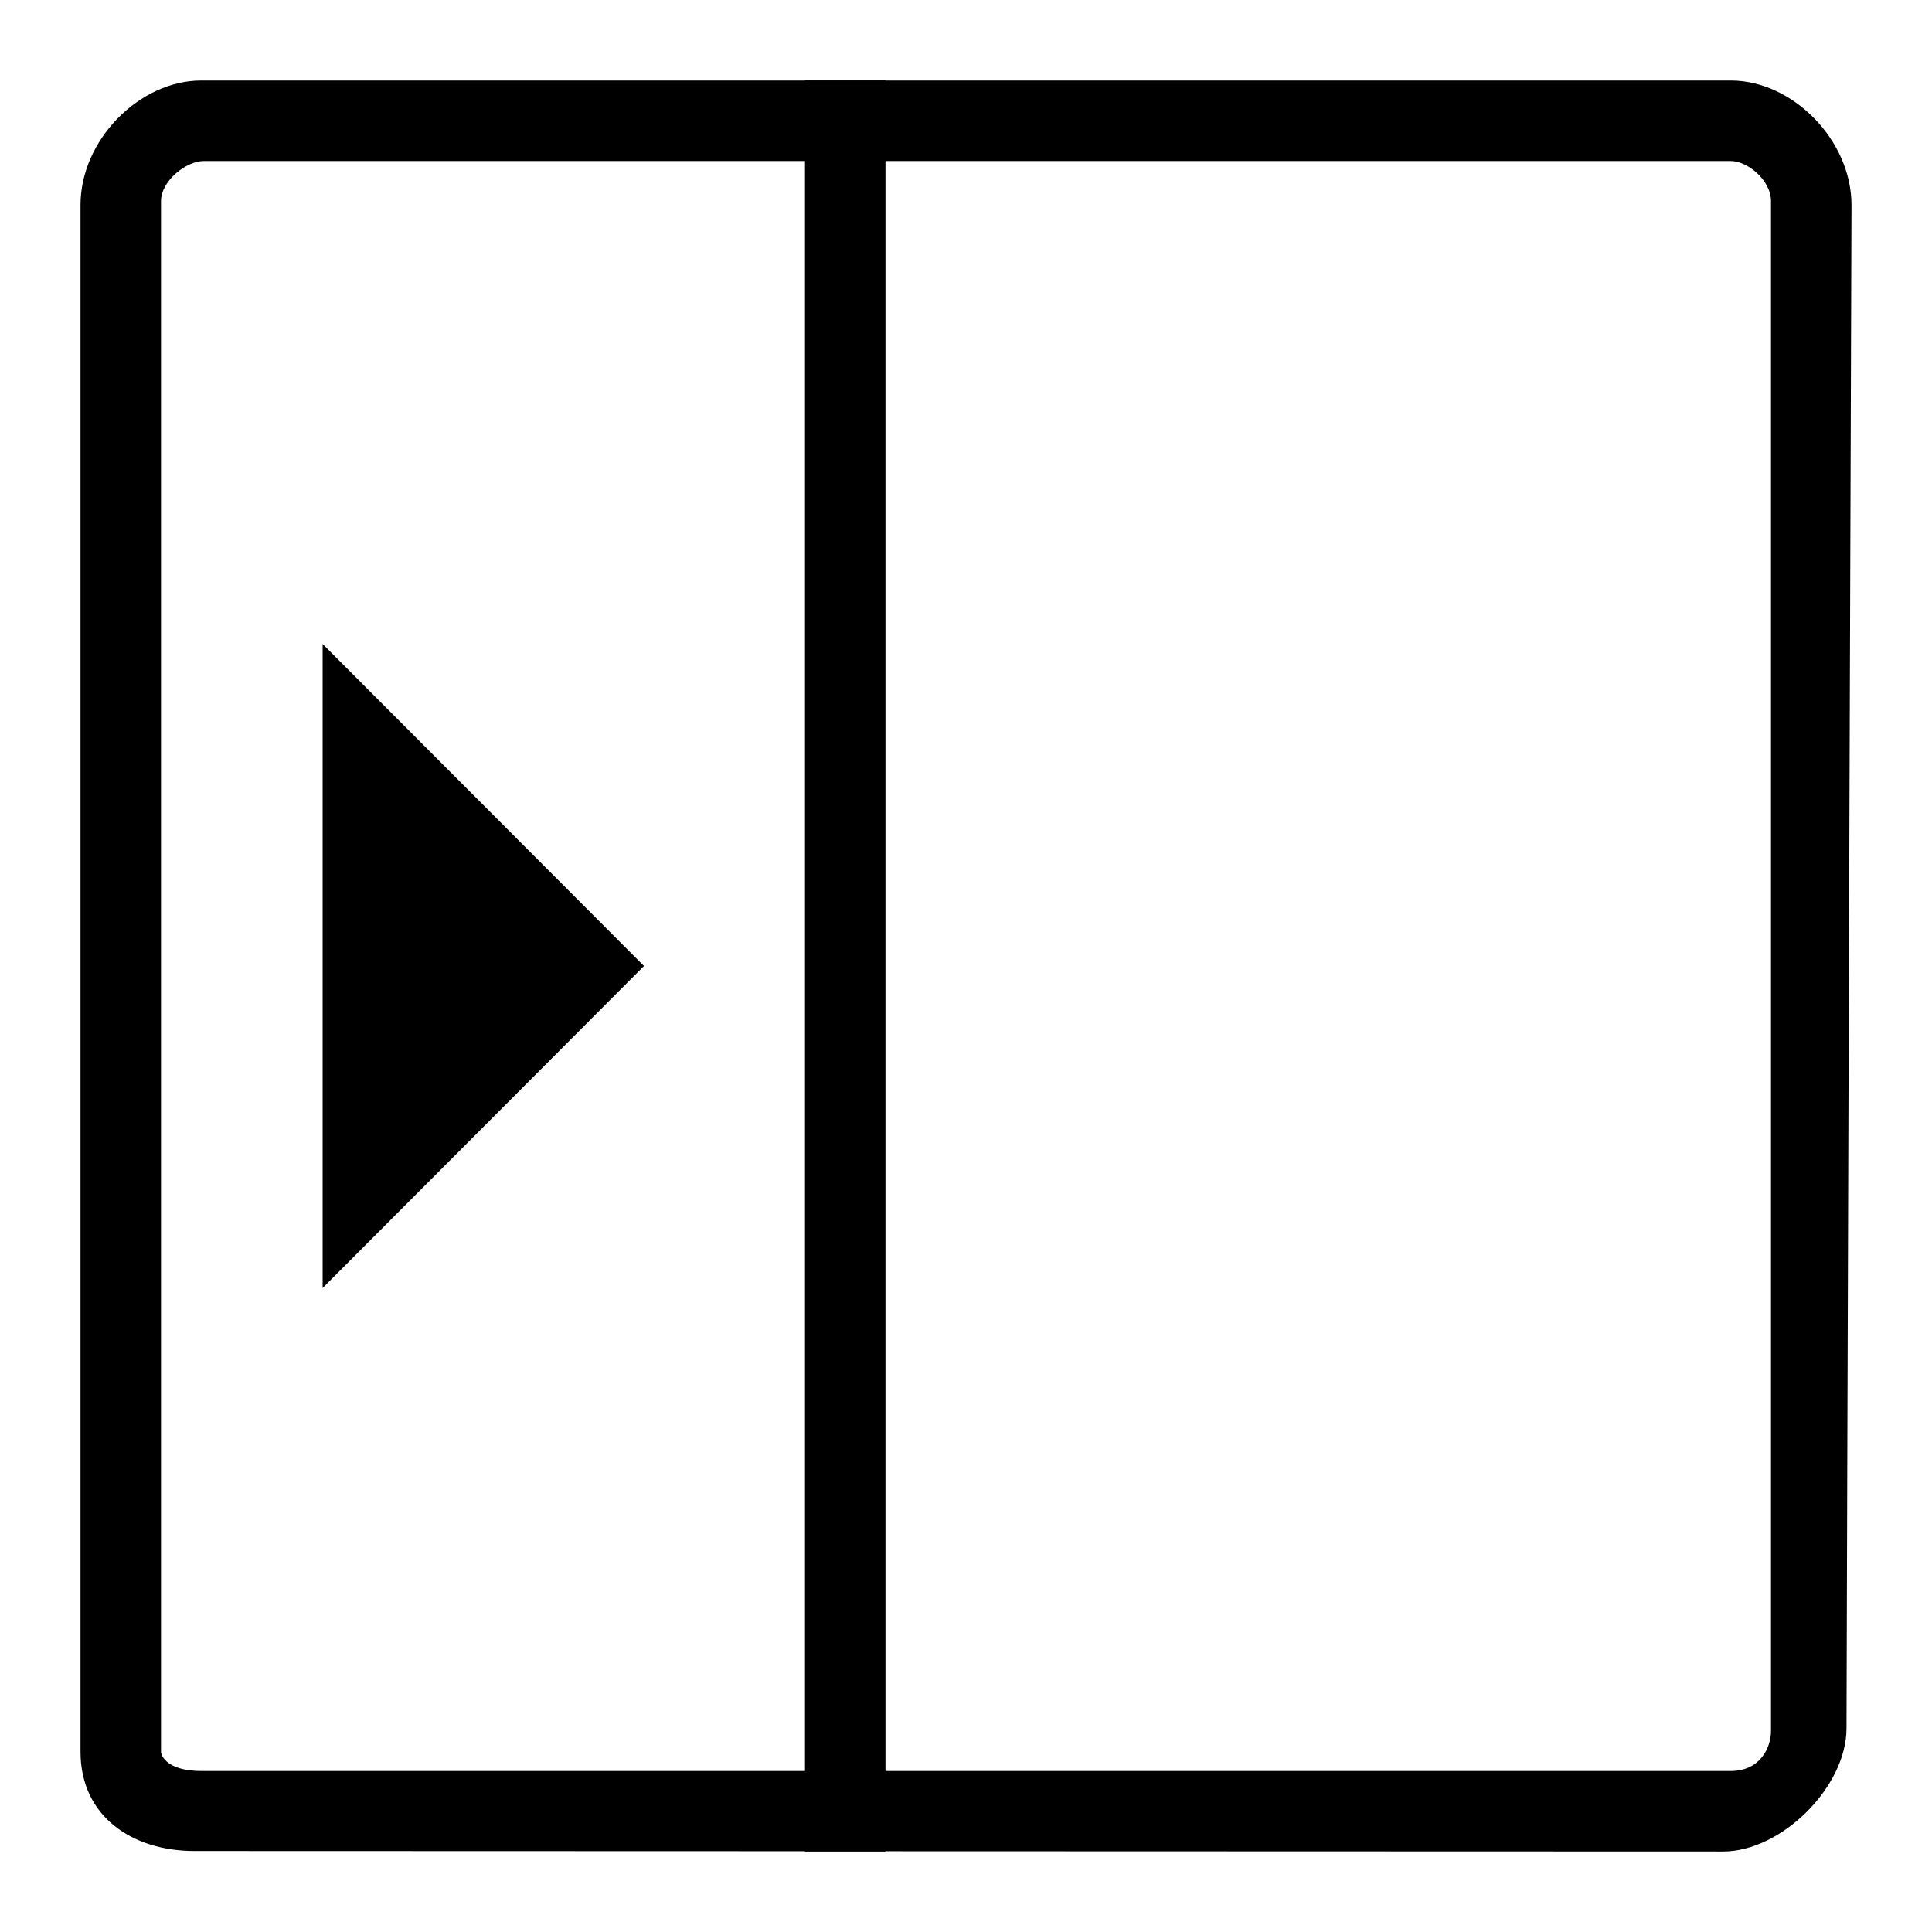 <?xml version="1.0" encoding="utf-8"?>
<!--
  Copyright 2016 Hippo B.V. (http://www.onehippo.com)

  Licensed under the Apache License, Version 2.0 (the "License");
  you may not use this file except in compliance with the License.
  You may obtain a copy of the License at

   http://www.apache.org/licenses/LICENSE-2.0

  Unless required by applicable law or agreed to in writing, software
  distributed under the License is distributed on an "AS IS" BASIS,
  WITHOUT WARRANTIES OR CONDITIONS OF ANY KIND, either express or implied.
  See the License for the specific language governing permissions and
  limitations under the License.
-->
<!DOCTYPE svg PUBLIC "-//W3C//DTD SVG 1.1//EN" "http://www.w3.org/Graphics/SVG/1.1/DTD/svg11.dtd">
<svg version="1.1" id="Layer_1" xmlns="http://www.w3.org/2000/svg" xmlns:xlink="http://www.w3.org/1999/xlink" x="0px" y="0px"
	 width="24px" height="24px" viewBox="0 0 24 24" enable-background="new 0 0 24 24" xml:space="preserve">
<polygon fill="currentColor" points="4.008,8 8,12 4.008,16 "/>
<g>
	<path fill="currentColor" d="M22.938,21.469C22.938,20.734,23,2.547,23,2.547C23,1.74,22.269,1,21.5,1h-19C1.732,1,1,1.738,1,2.547V21.76
		c0,0.807,0.646,1.234,1.415,1.234c0,0,18.272,0.006,18.991,0.006S22.938,22.203,22.938,21.469z M2.5,22C2.085,22,2,21.816,2,21.76
		V2.5C2,2.244,2.314,2,2.531,2H21.5C21.707,2,22,2.236,22,2.5c0,0,0,18.781,0,19S21.859,22,21.5,22C20.625,22,2.5,22,2.5,22z"/>
</g>
<rect fill="currentColor" x="10" y="1" width="1" height="22"/>
</svg>
